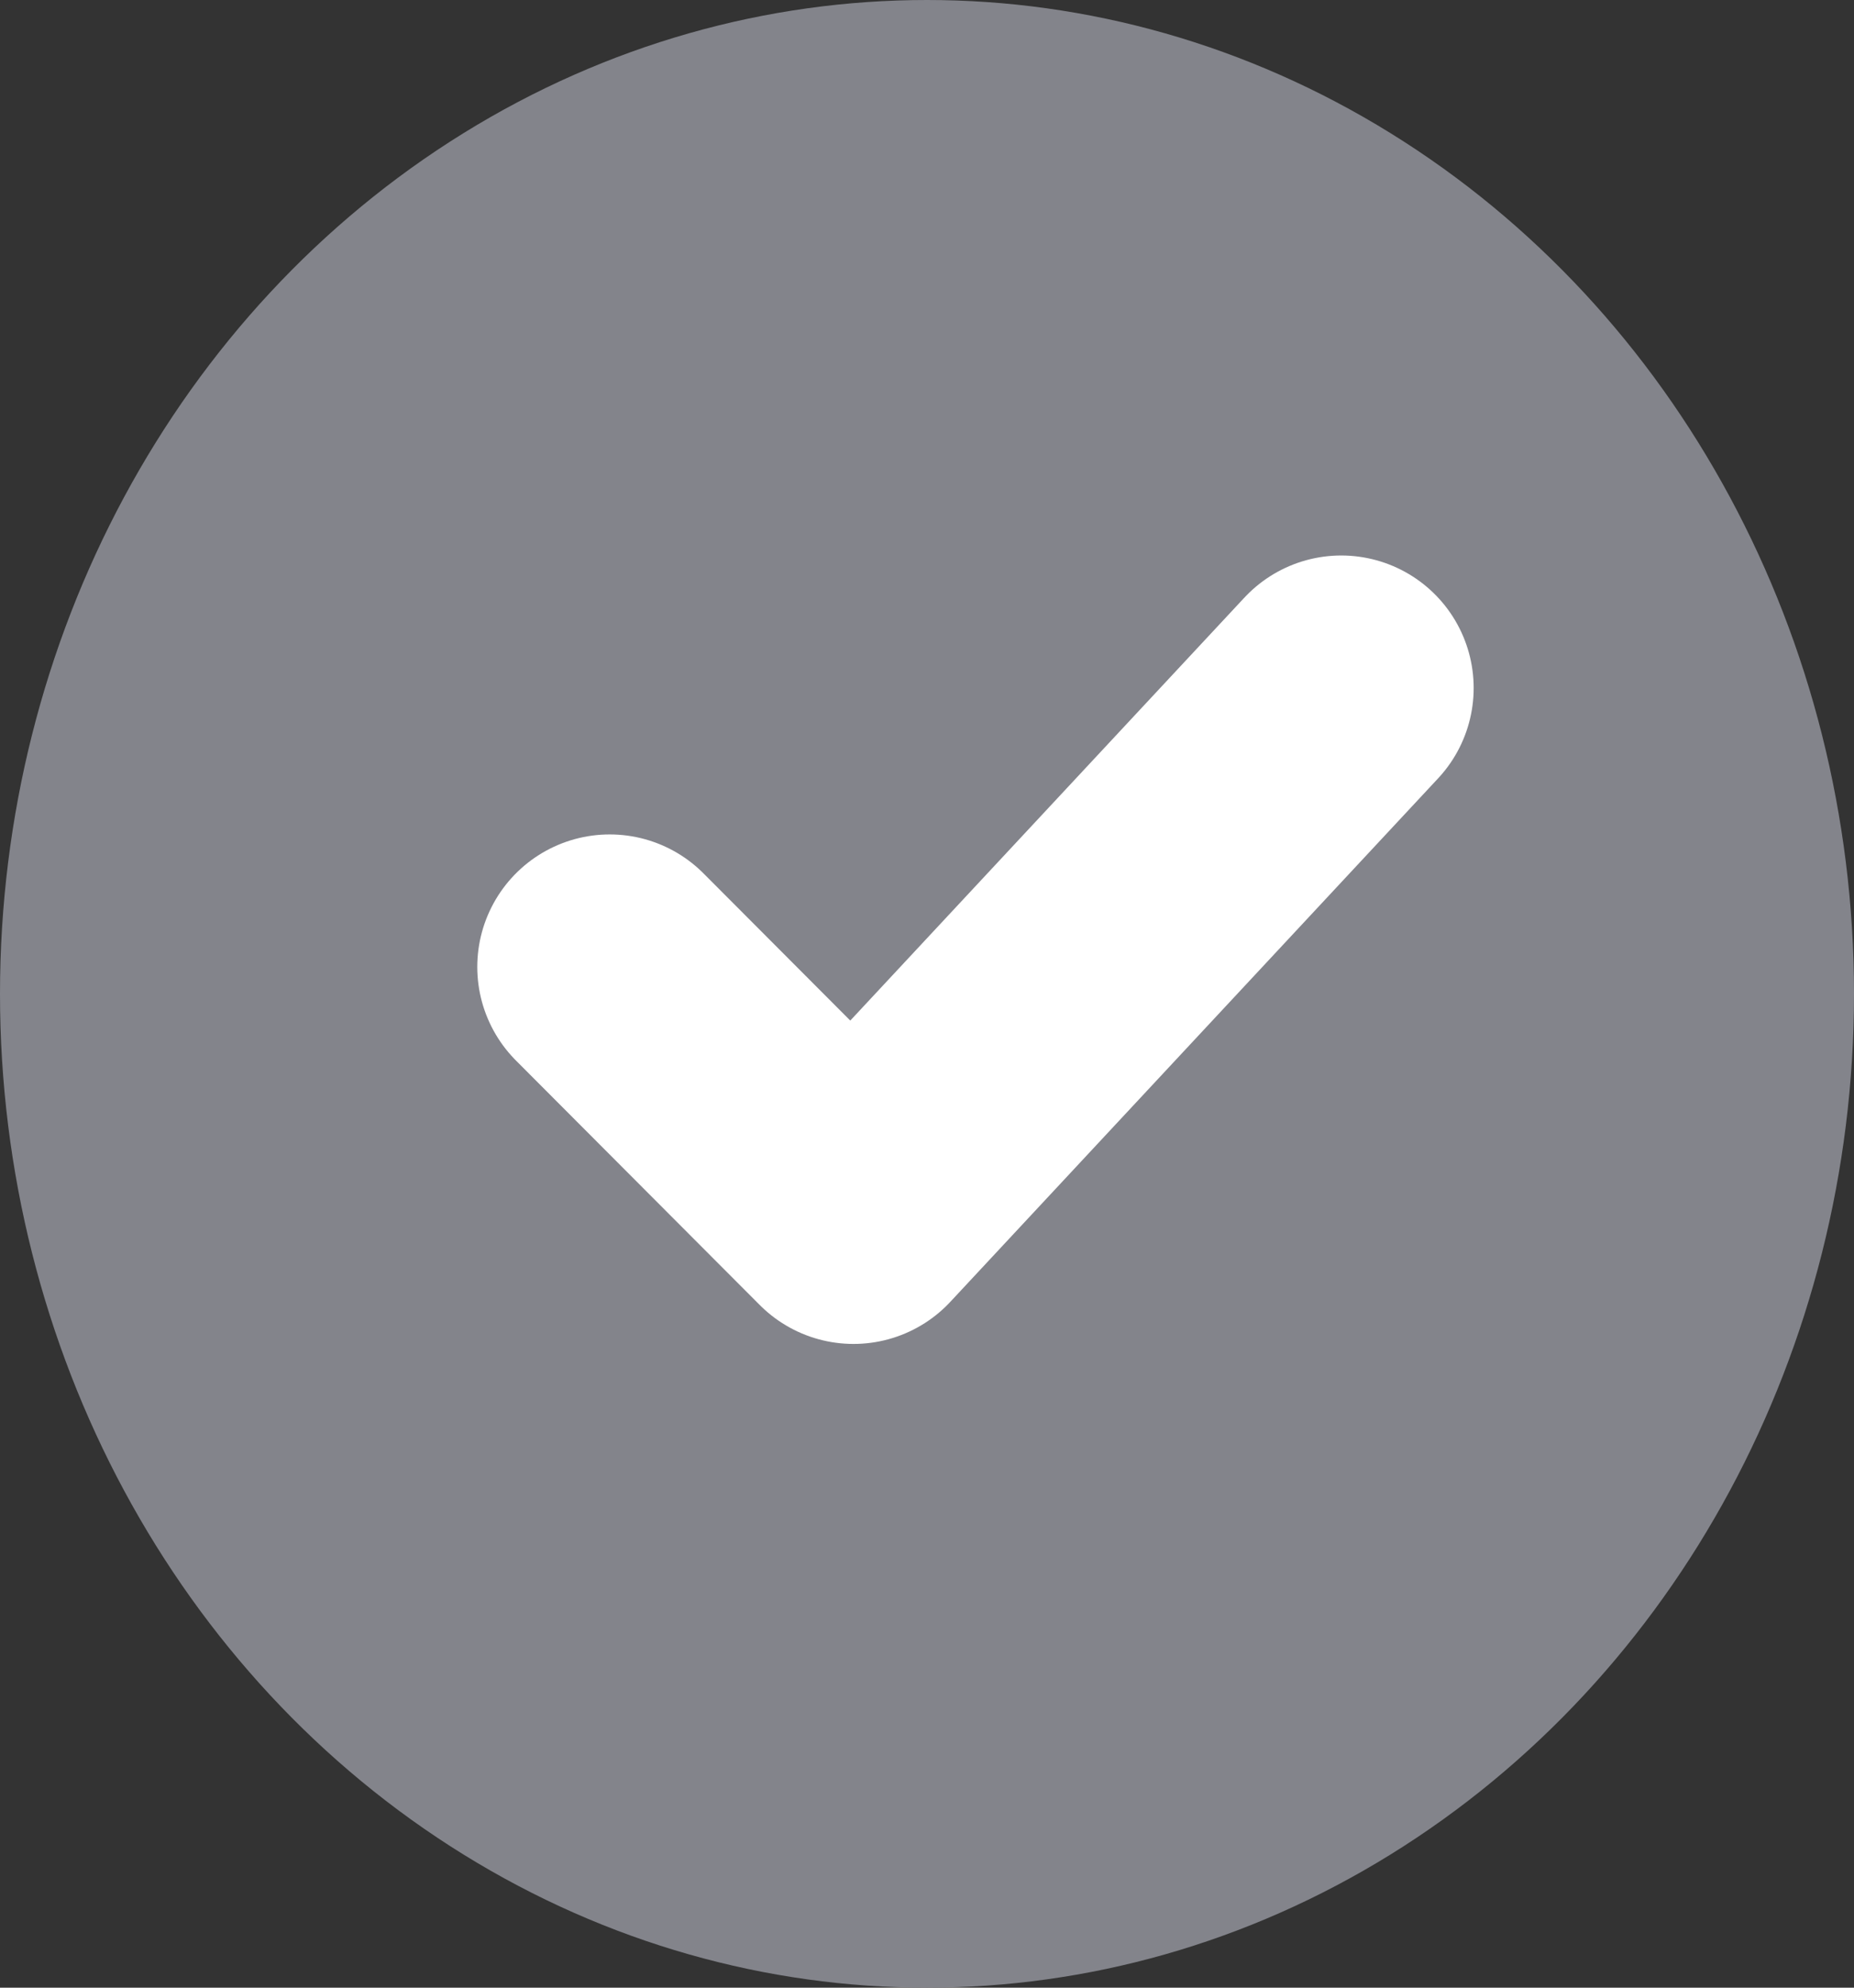 <svg xmlns="http://www.w3.org/2000/svg" width="14" height="15" viewBox="0 0 14 15">
  <rect x="0" y="0" width="14" height="15" fill="#333333" stroke="none"/>
  <g id="Group_49713" data-name="Group 49713" transform="translate(0.268 0.056)">
    <ellipse id="Ellipse_1544" data-name="Ellipse 1544" cx="7" cy="7.5" rx="7" ry="7.5" transform="translate(-0.268 -0.056)" fill="#83848b"/>
    <path id="tick-svgrepo-com_3_" data-name="tick-svgrepo-com (3)" d="M2.75,6.855,4.591,8.7,8.274,4.75" transform="translate(1.586 0.386)" fill="none" stroke="#fff" stroke-linecap="round" stroke-linejoin="round" stroke-width="2"/>
  </g>
</svg>
